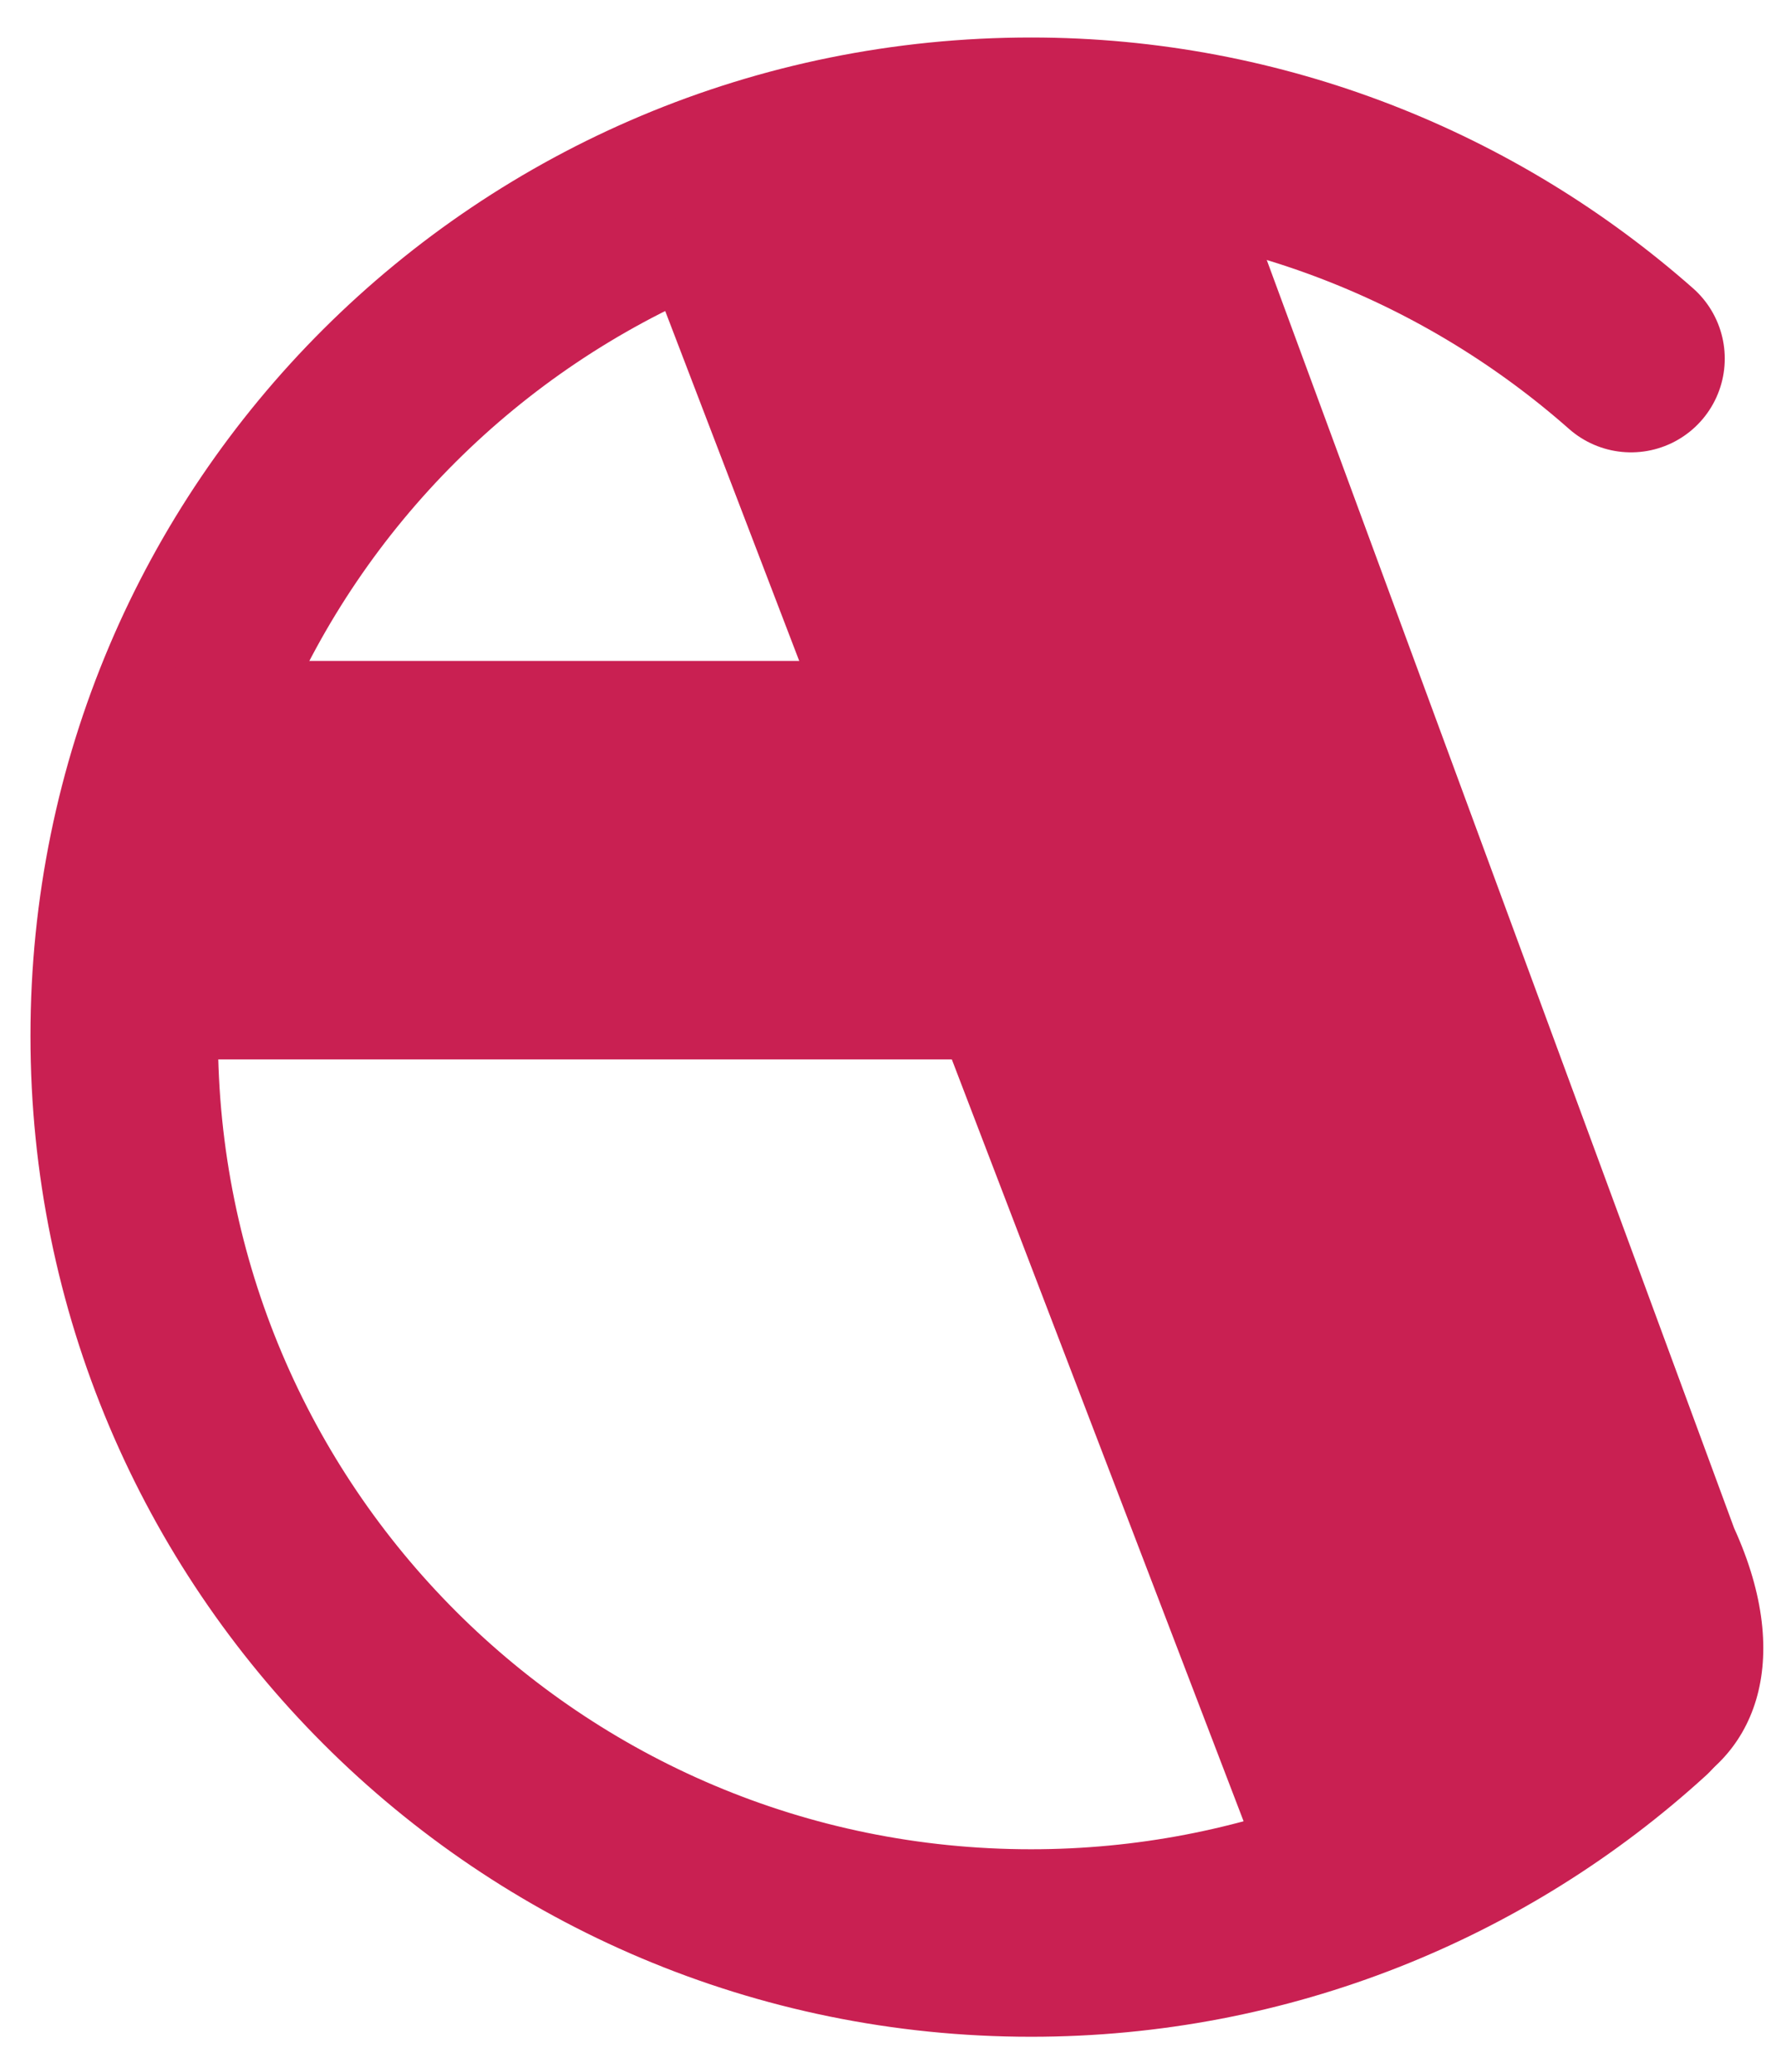 <?xml version="1.0" encoding="utf-8"?>
<!-- Generator: Adobe Illustrator 19.2.1, SVG Export Plug-In . SVG Version: 6.00 Build 0)  -->
<!DOCTYPE svg PUBLIC "-//W3C//DTD SVG 1.1//EN" "http://www.w3.org/Graphics/SVG/1.1/DTD/svg11.dtd">
<svg version="1.1" id="Layer_1" xmlns="http://www.w3.org/2000/svg" xmlns:xlink="http://www.w3.org/1999/xlink" x="0px" y="0px"
	 width="76px" height="88.4px" viewBox="0 0 76 88.4" style="enable-background:new 0 0 76 88.4;" xml:space="preserve">
<style type="text/css">
	.st0{fill:none;stroke:#C92052;stroke-width:8;stroke-linecap:round;stroke-miterlimit:10;}
	.st1{fill:#C92052;}
</style>
<g>
	<path class="st0" d="M70.1,72.8C63.2,79.1,54,82.9,44,82.9c-21.4,0-38.7-17.3-38.7-38.7S22.6,5.6,44,5.6c9.8,0,18.8,3.7,25.6,9.7"
		/>
	<g>
		<path class="st1" d="M68.1,77.3c-3,0-12.9,6.1-14,3.1L27.9,12c-1.4-3.9,11-8.3,14.9-9.8c3.9-1.4,8.2,0.5,9.6,4.4L74,65.2
			c2.6,5.7,0.9,10-3,11.5C70.2,77,68.9,77.3,68.1,77.3z"/>
	</g>
	<g>
		<path class="st1" d="M52.9,45.2H9.3c-4.1,0-5.1-5.4-5.1-9.5s1-7.5,5.1-7.5H53c4.1,0,7.5,3.4,7.5,7.5S57.1,45.2,52.9,45.2z"/>
	</g>
</g>
</svg>
